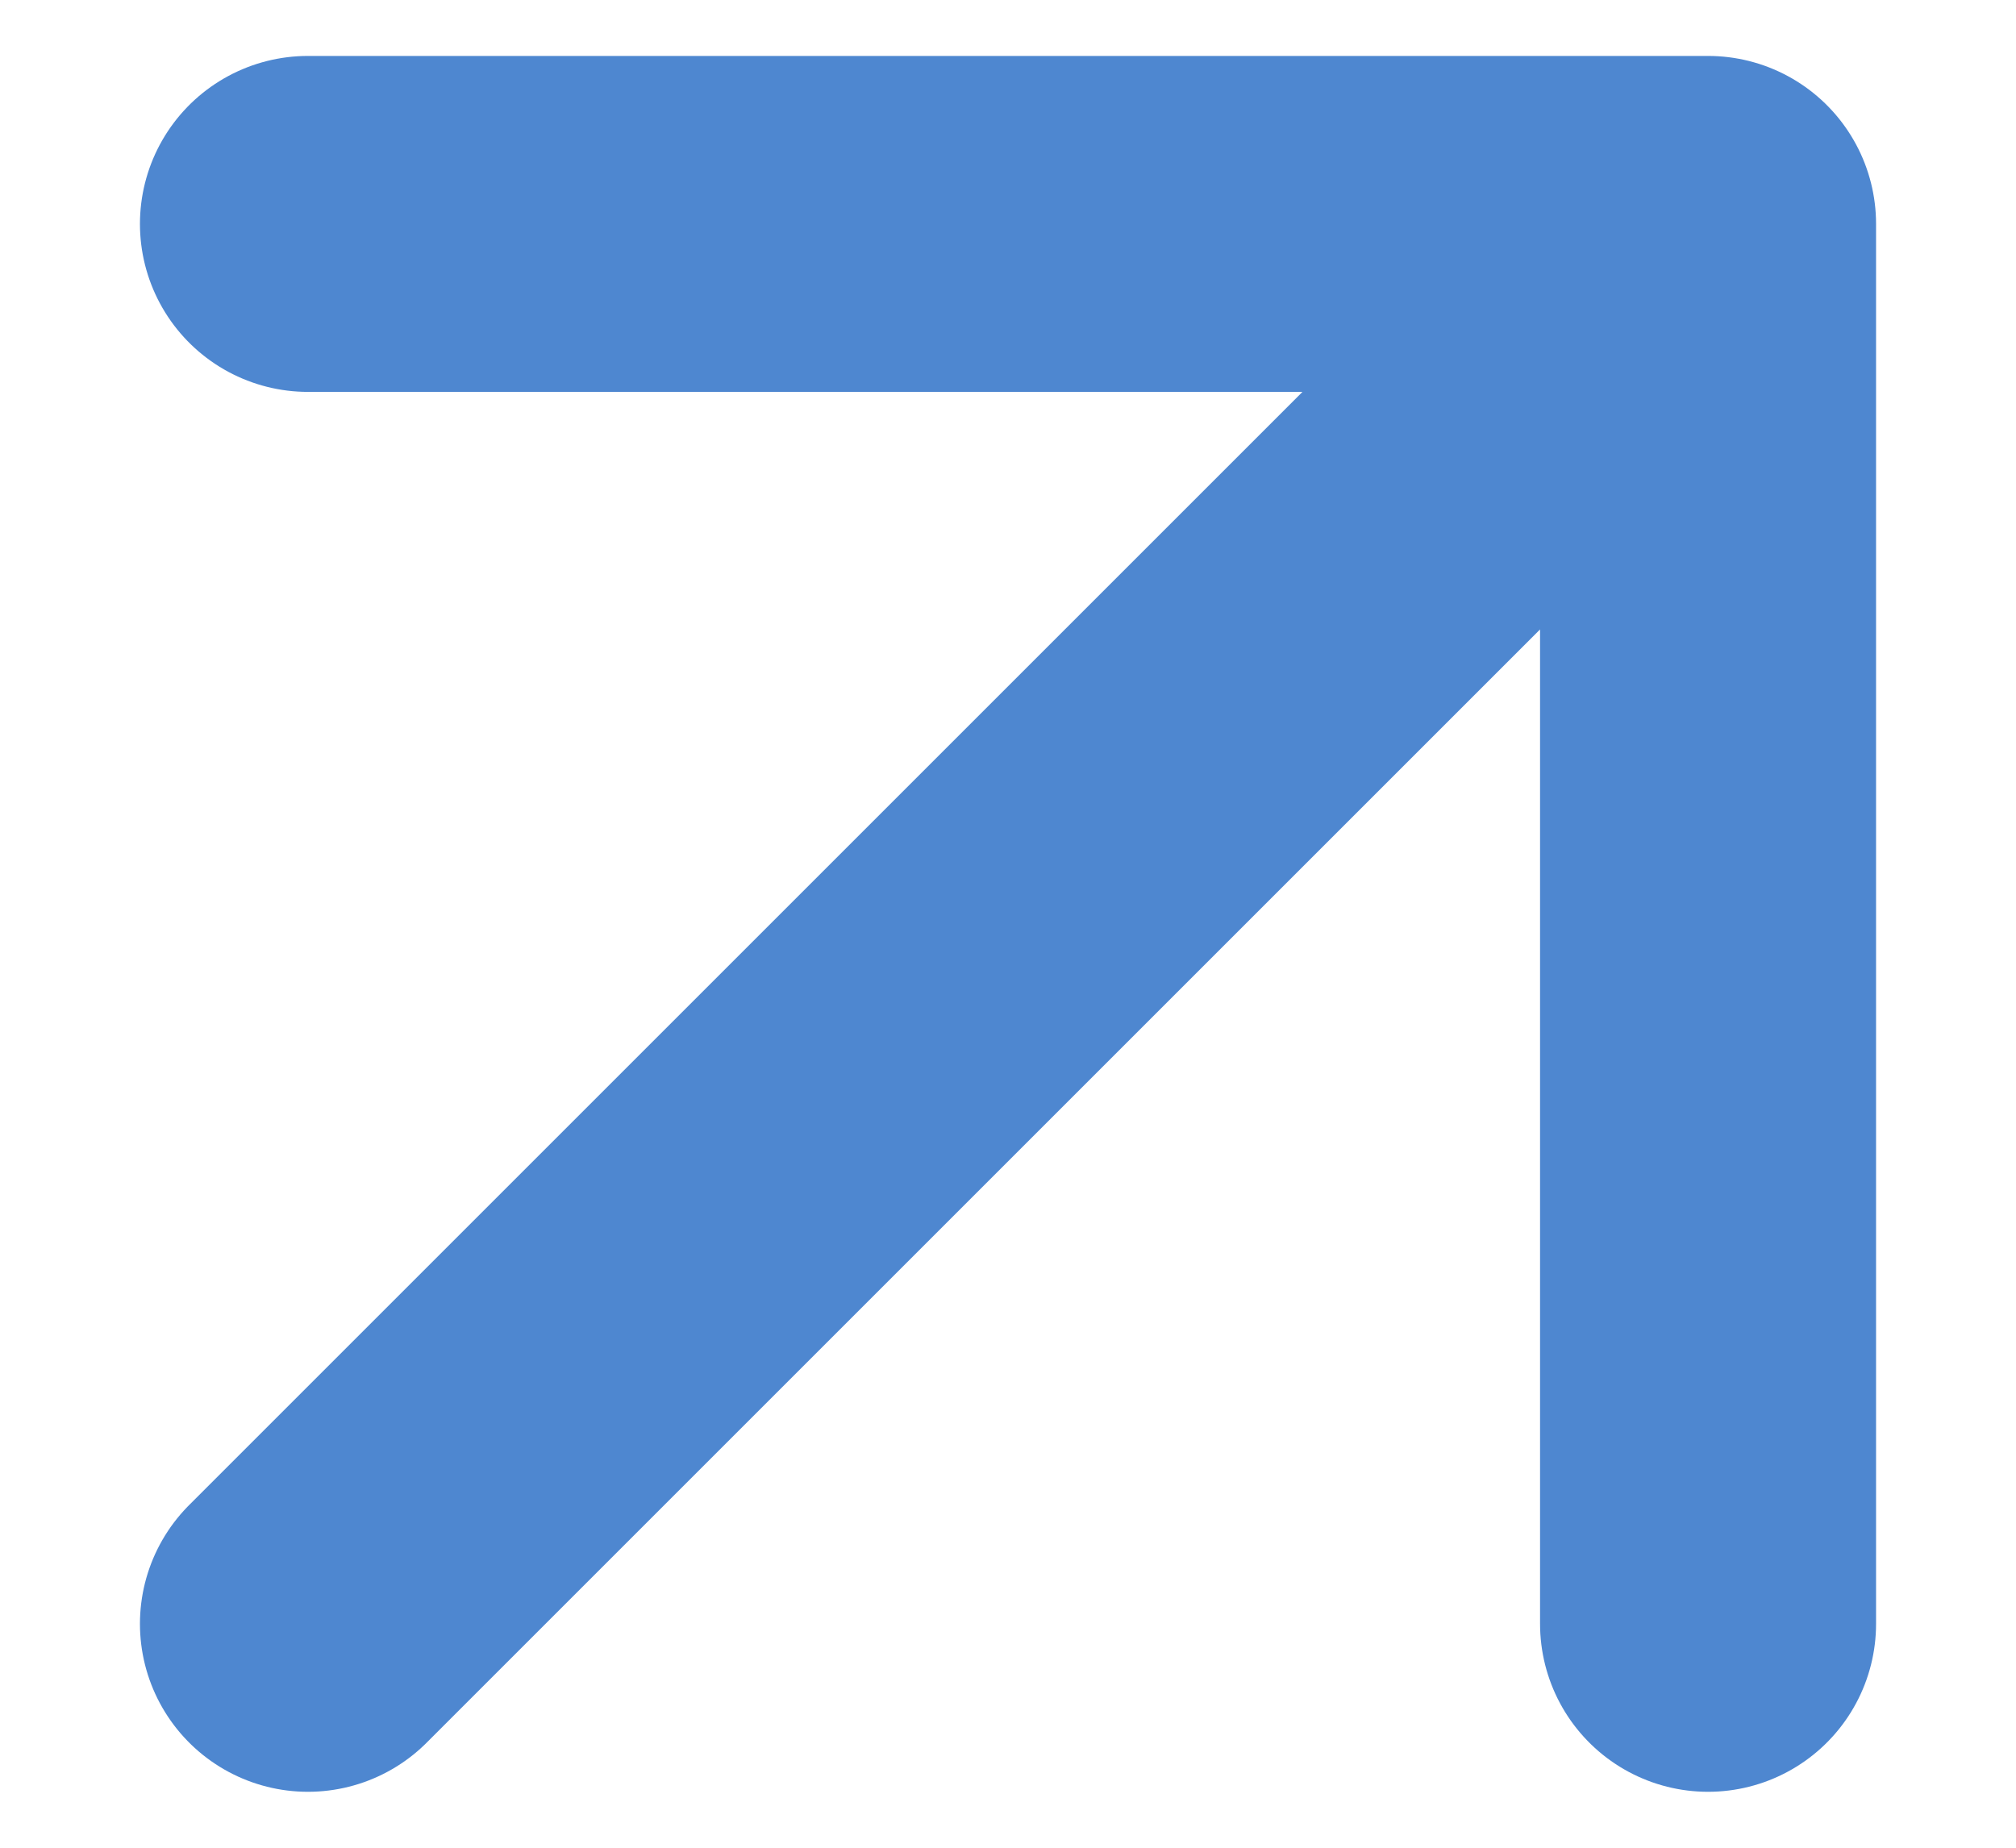 <svg width="12" height="11" viewBox="0 0 12 11" fill="none" xmlns="http://www.w3.org/2000/svg">
<path d="M1.833 9.667L10.167 1.333M10.167 1.333H1.833M10.167 1.333V9.667" stroke="#4E87D0" stroke-width="2" stroke-linecap="round" stroke-linejoin="round"/>
</svg>
